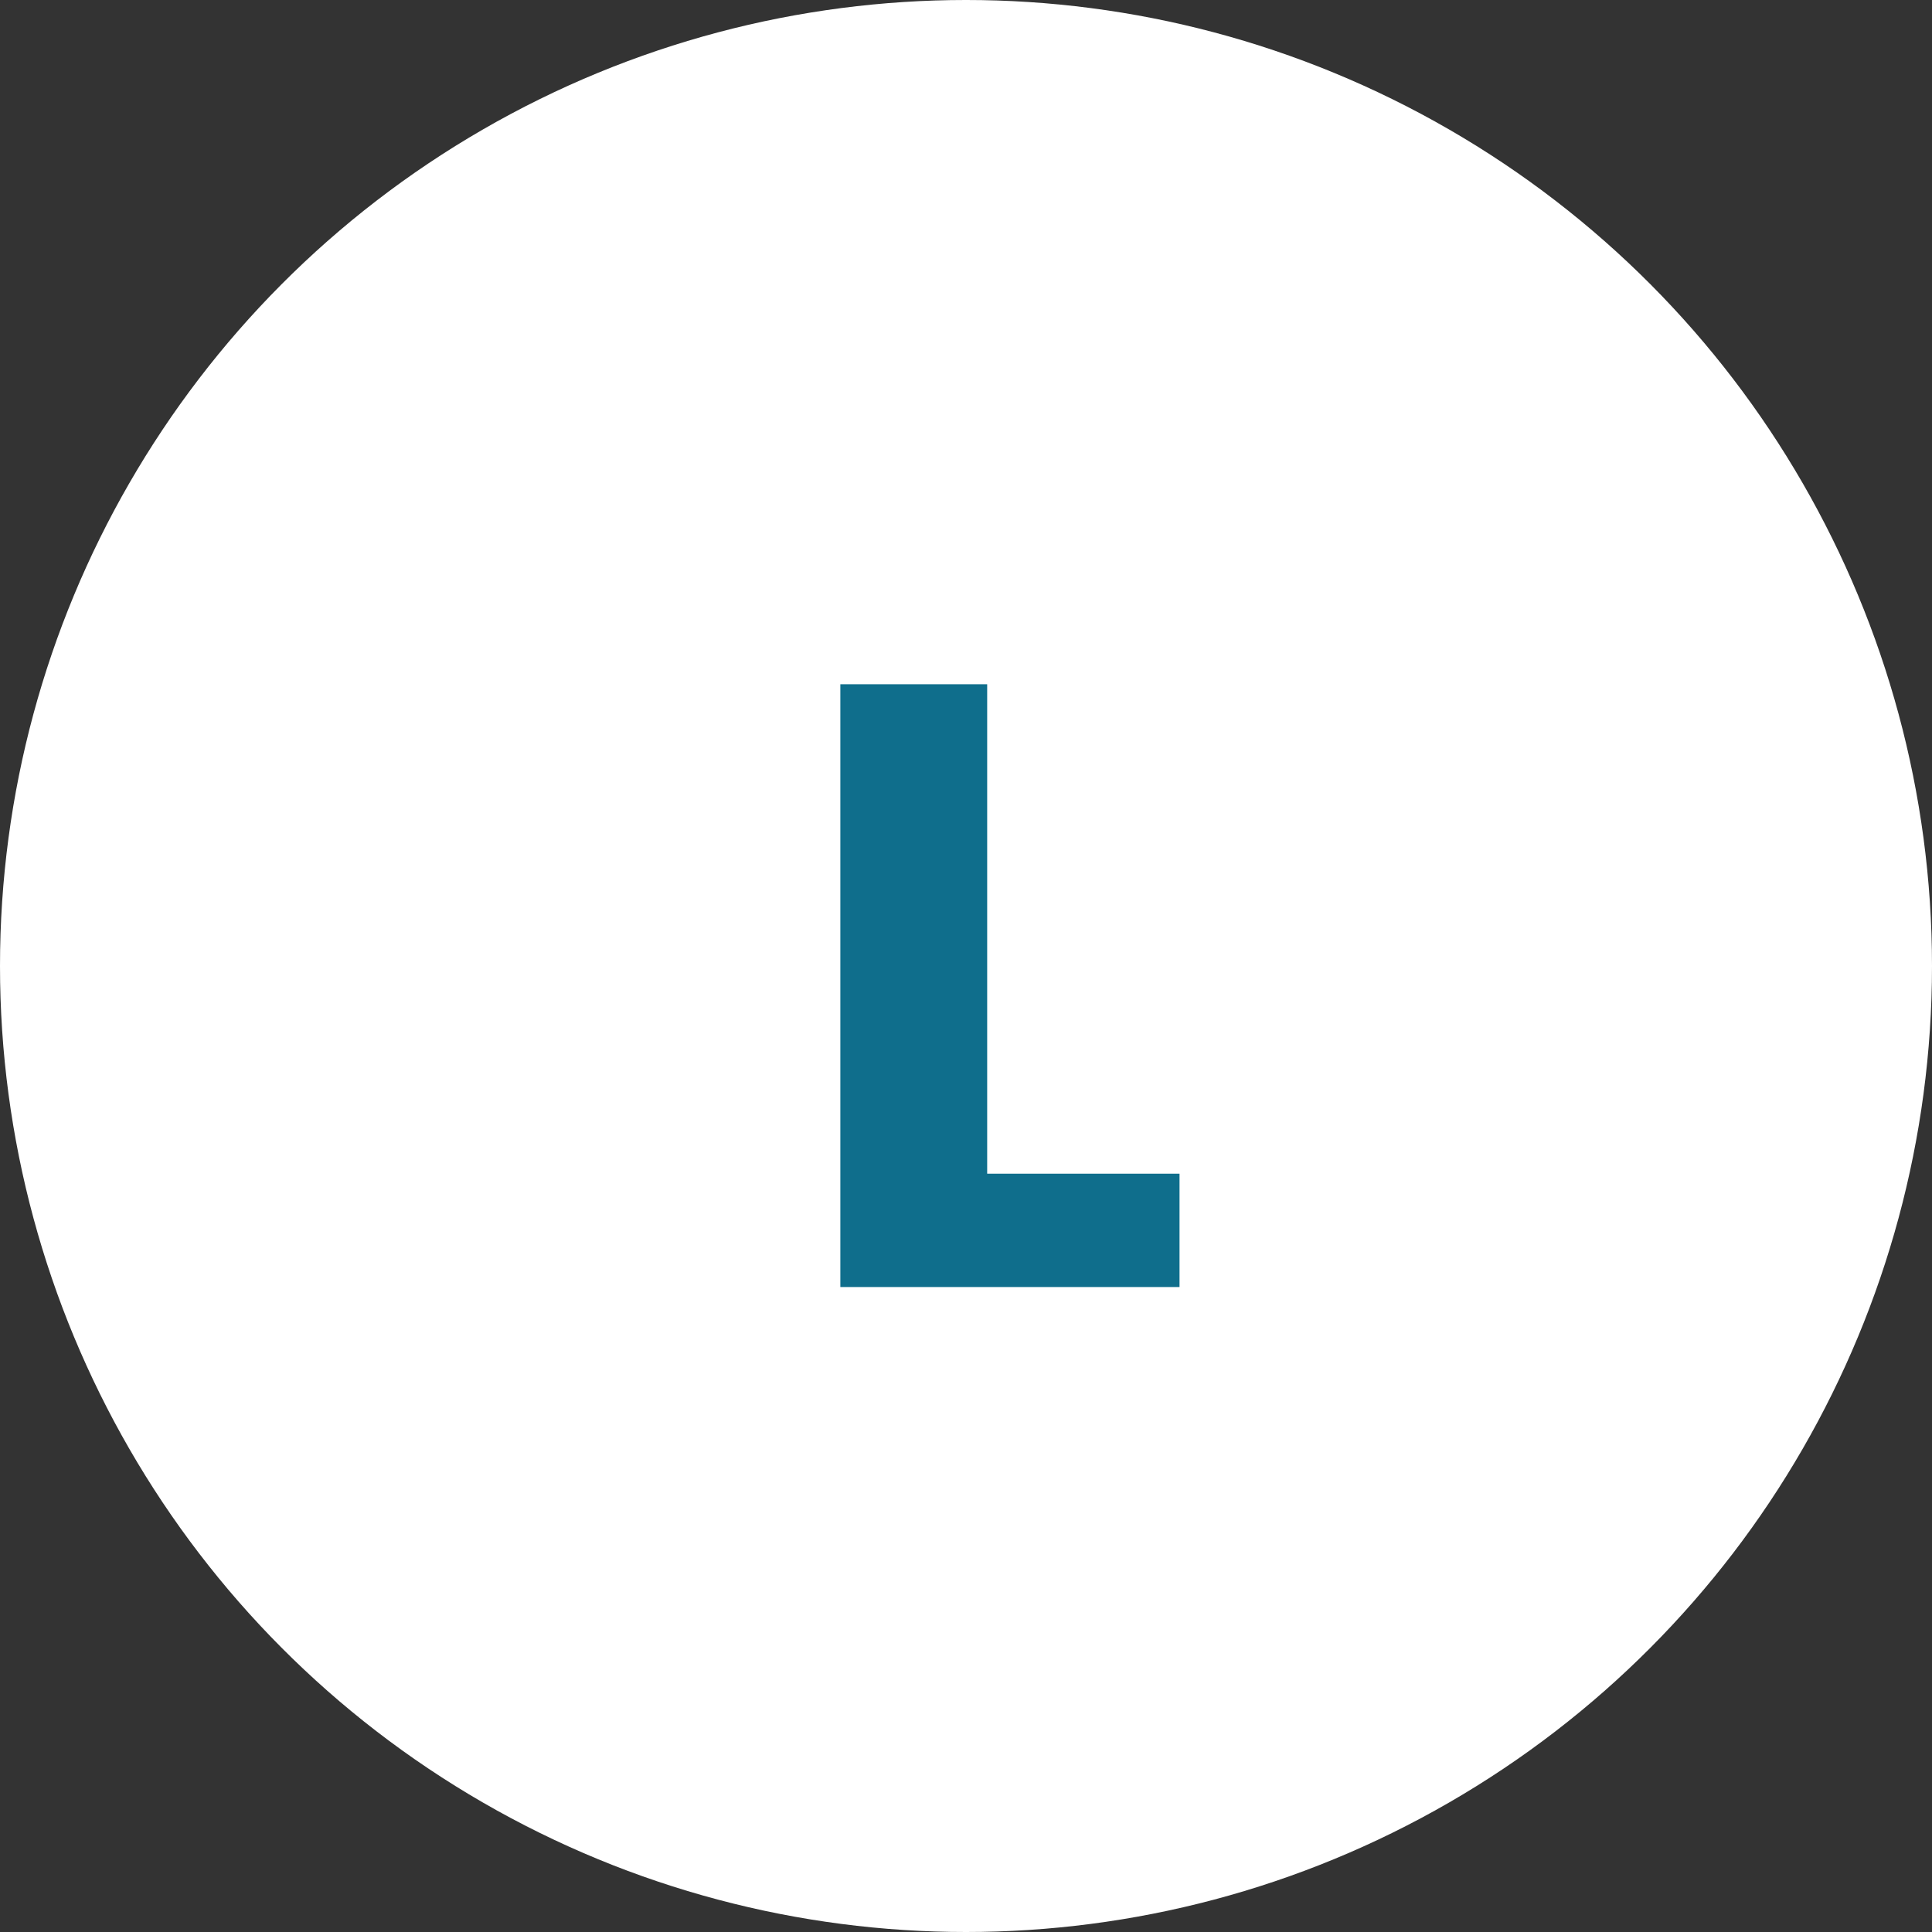 <svg width="54" height="54" viewBox="0 0 54 54" fill="none" xmlns="http://www.w3.org/2000/svg">
<rect x="0" y="0" width="54" height="54" fill="#333333" stroke="none"/>
<circle cx="27" cy="27" r="27" fill="white"/>
<path d="M27.592 32.805H32.968V35.973H23.488V19.125H27.592V32.805Z" fill="#0F6E8C"/>
</svg>

